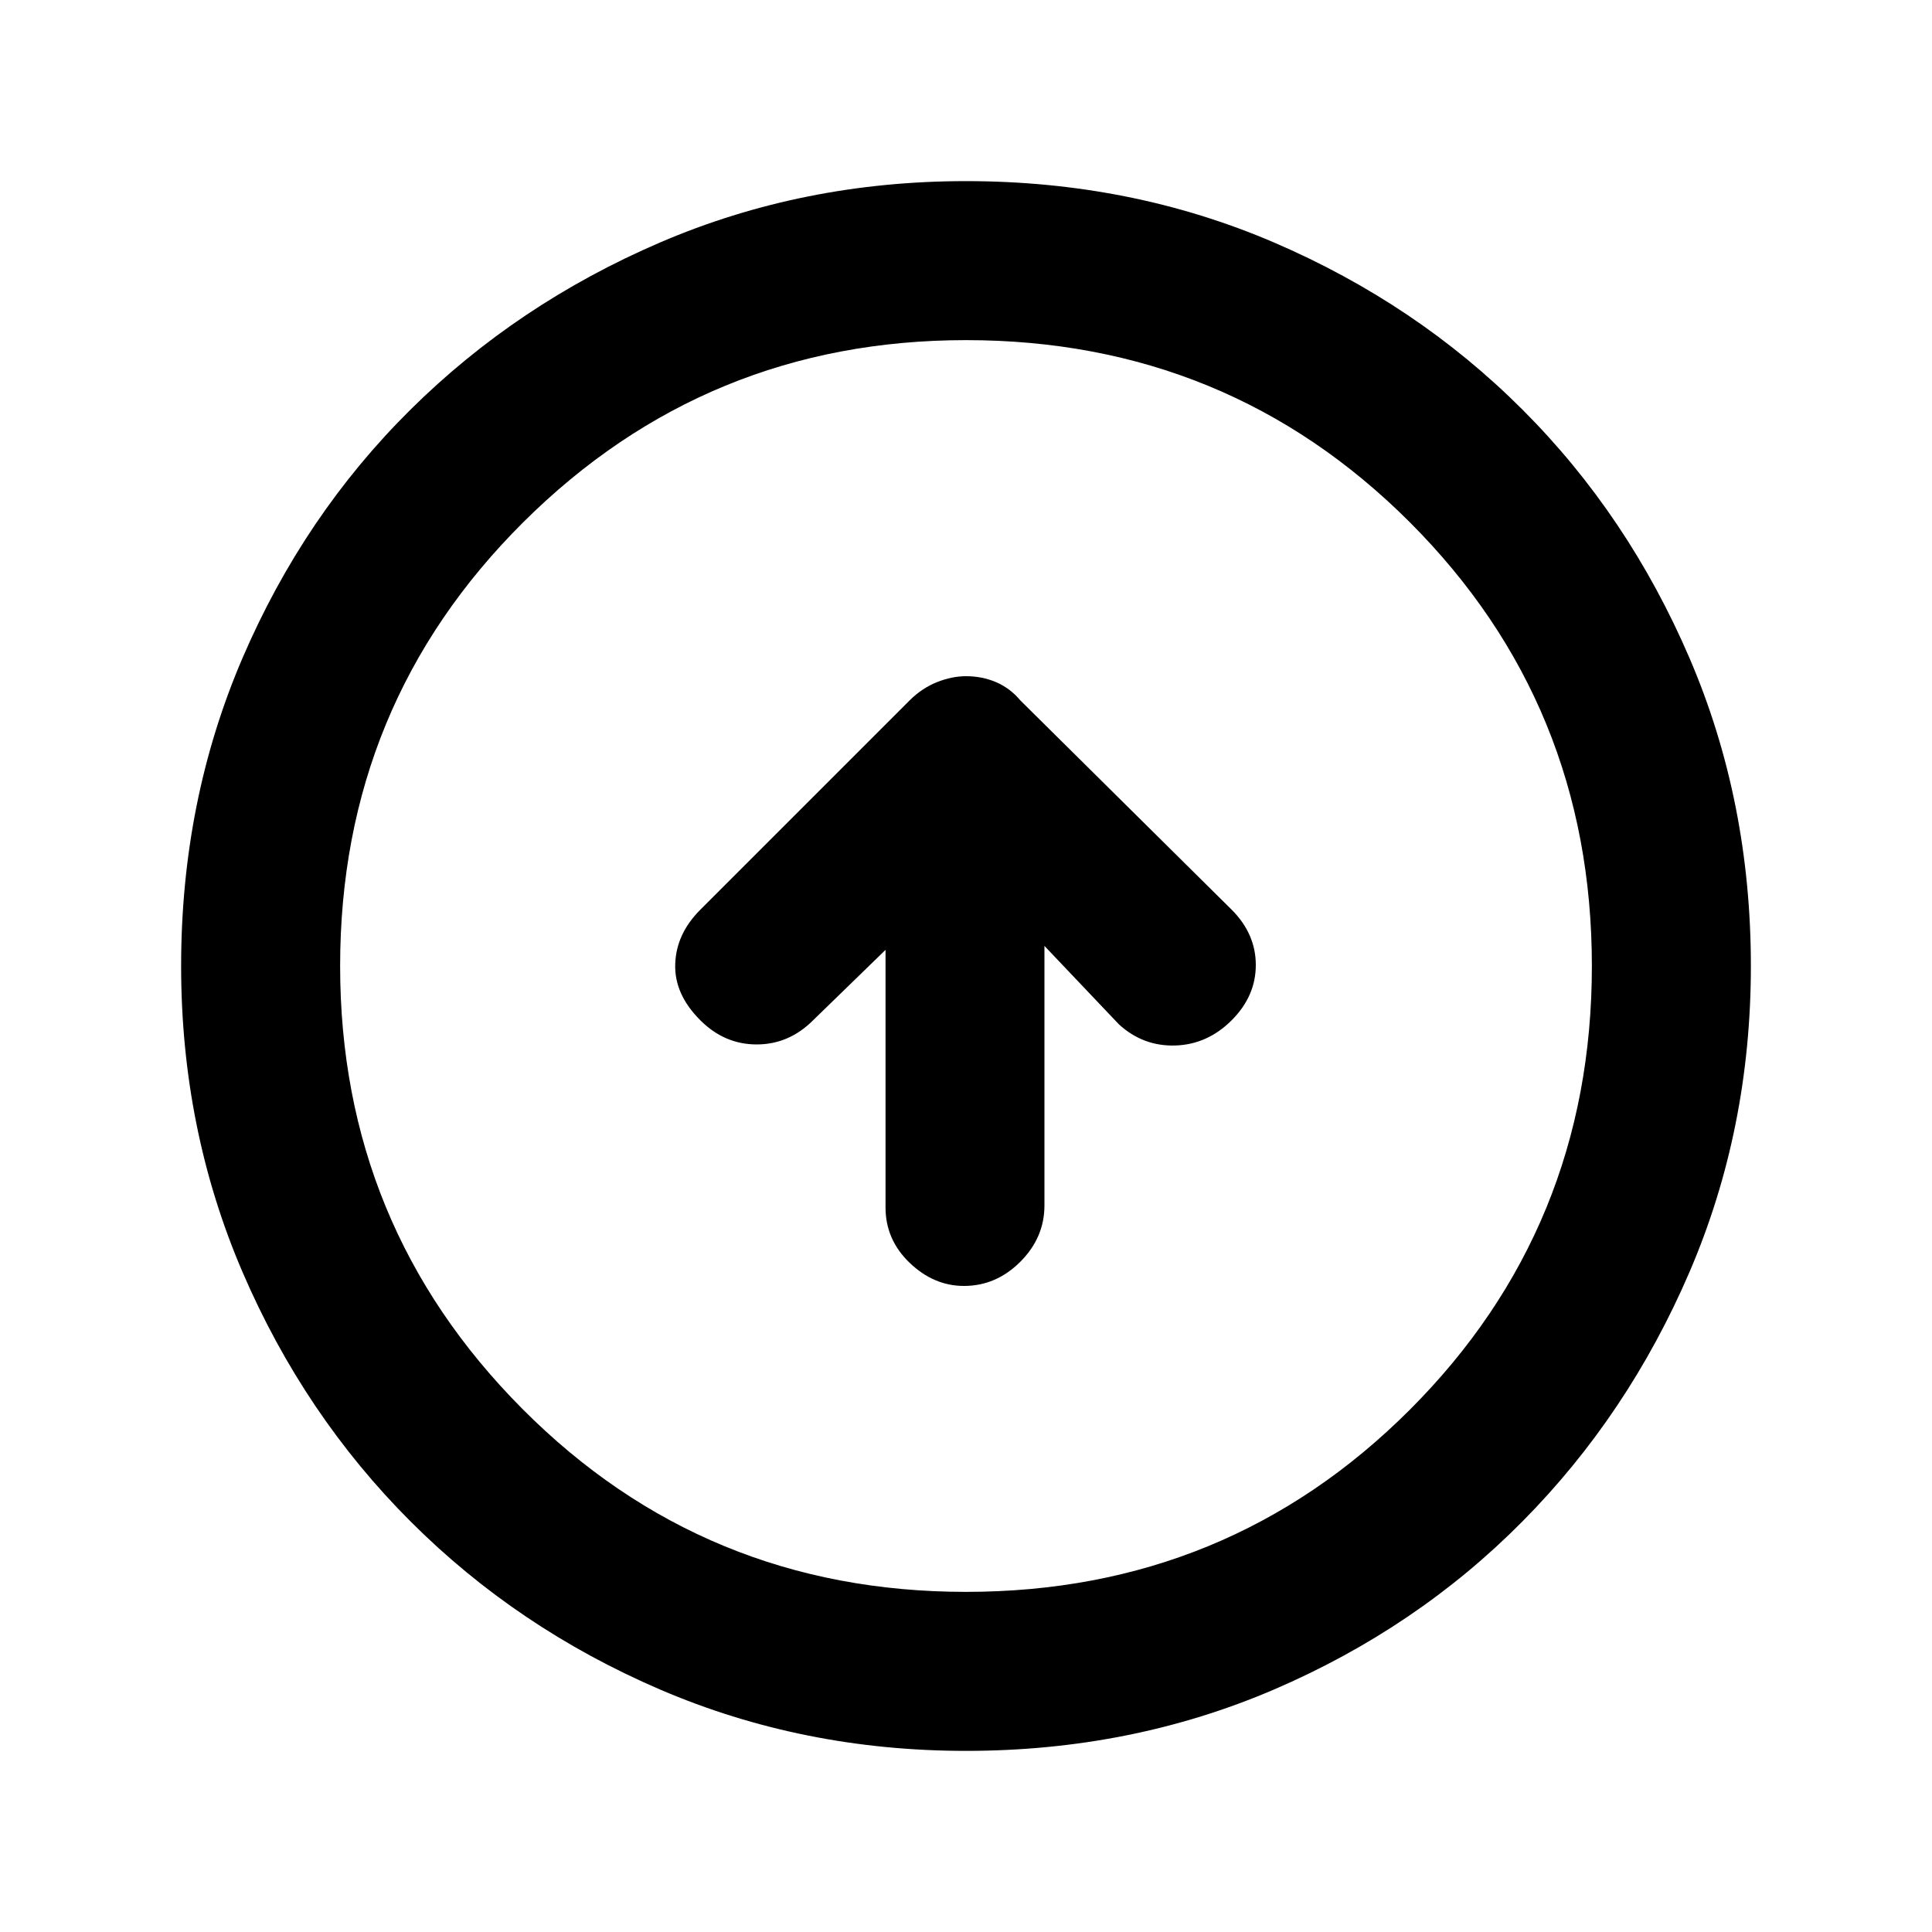 <svg xmlns="http://www.w3.org/2000/svg" height="20" width="20"><path d="M9.979 13.312q.333 0 .583-.25.25-.25.25-.583V9.792l.771.812q.25.229.584.219.333-.011.583-.261.25-.25.25-.572 0-.323-.25-.573L10.562 7.25q-.104-.125-.25-.188Q10.167 7 10 7q-.146 0-.302.062-.156.063-.281.188L7.25 9.417q-.25.25-.26.562-.011.313.26.583.25.25.583.25.334 0 .584-.25l.75-.729V12.5q0 .333.25.573.25.239.562.239ZM10 18.125q-1.688 0-3.167-.635-1.479-.636-2.583-1.74t-1.74-2.583Q1.875 11.688 1.875 10q0-1.708.635-3.187.636-1.48 1.74-2.573 1.104-1.094 2.583-1.73Q8.312 1.875 10 1.875q1.708 0 3.188.635 1.479.636 2.572 1.73 1.094 1.093 1.73 2.573.635 1.479.635 3.187 0 1.688-.635 3.167-.636 1.479-1.73 2.583-1.093 1.104-2.572 1.74-1.48.635-3.188.635Zm0-1.646q2.708 0 4.594-1.885 1.885-1.886 1.885-4.594t-1.885-4.594Q12.708 3.521 10 3.521q-2.688 0-4.583 1.885Q3.521 7.292 3.521 10q0 2.688 1.885 4.583Q7.292 16.479 10 16.479ZM10 10Z"/></svg>